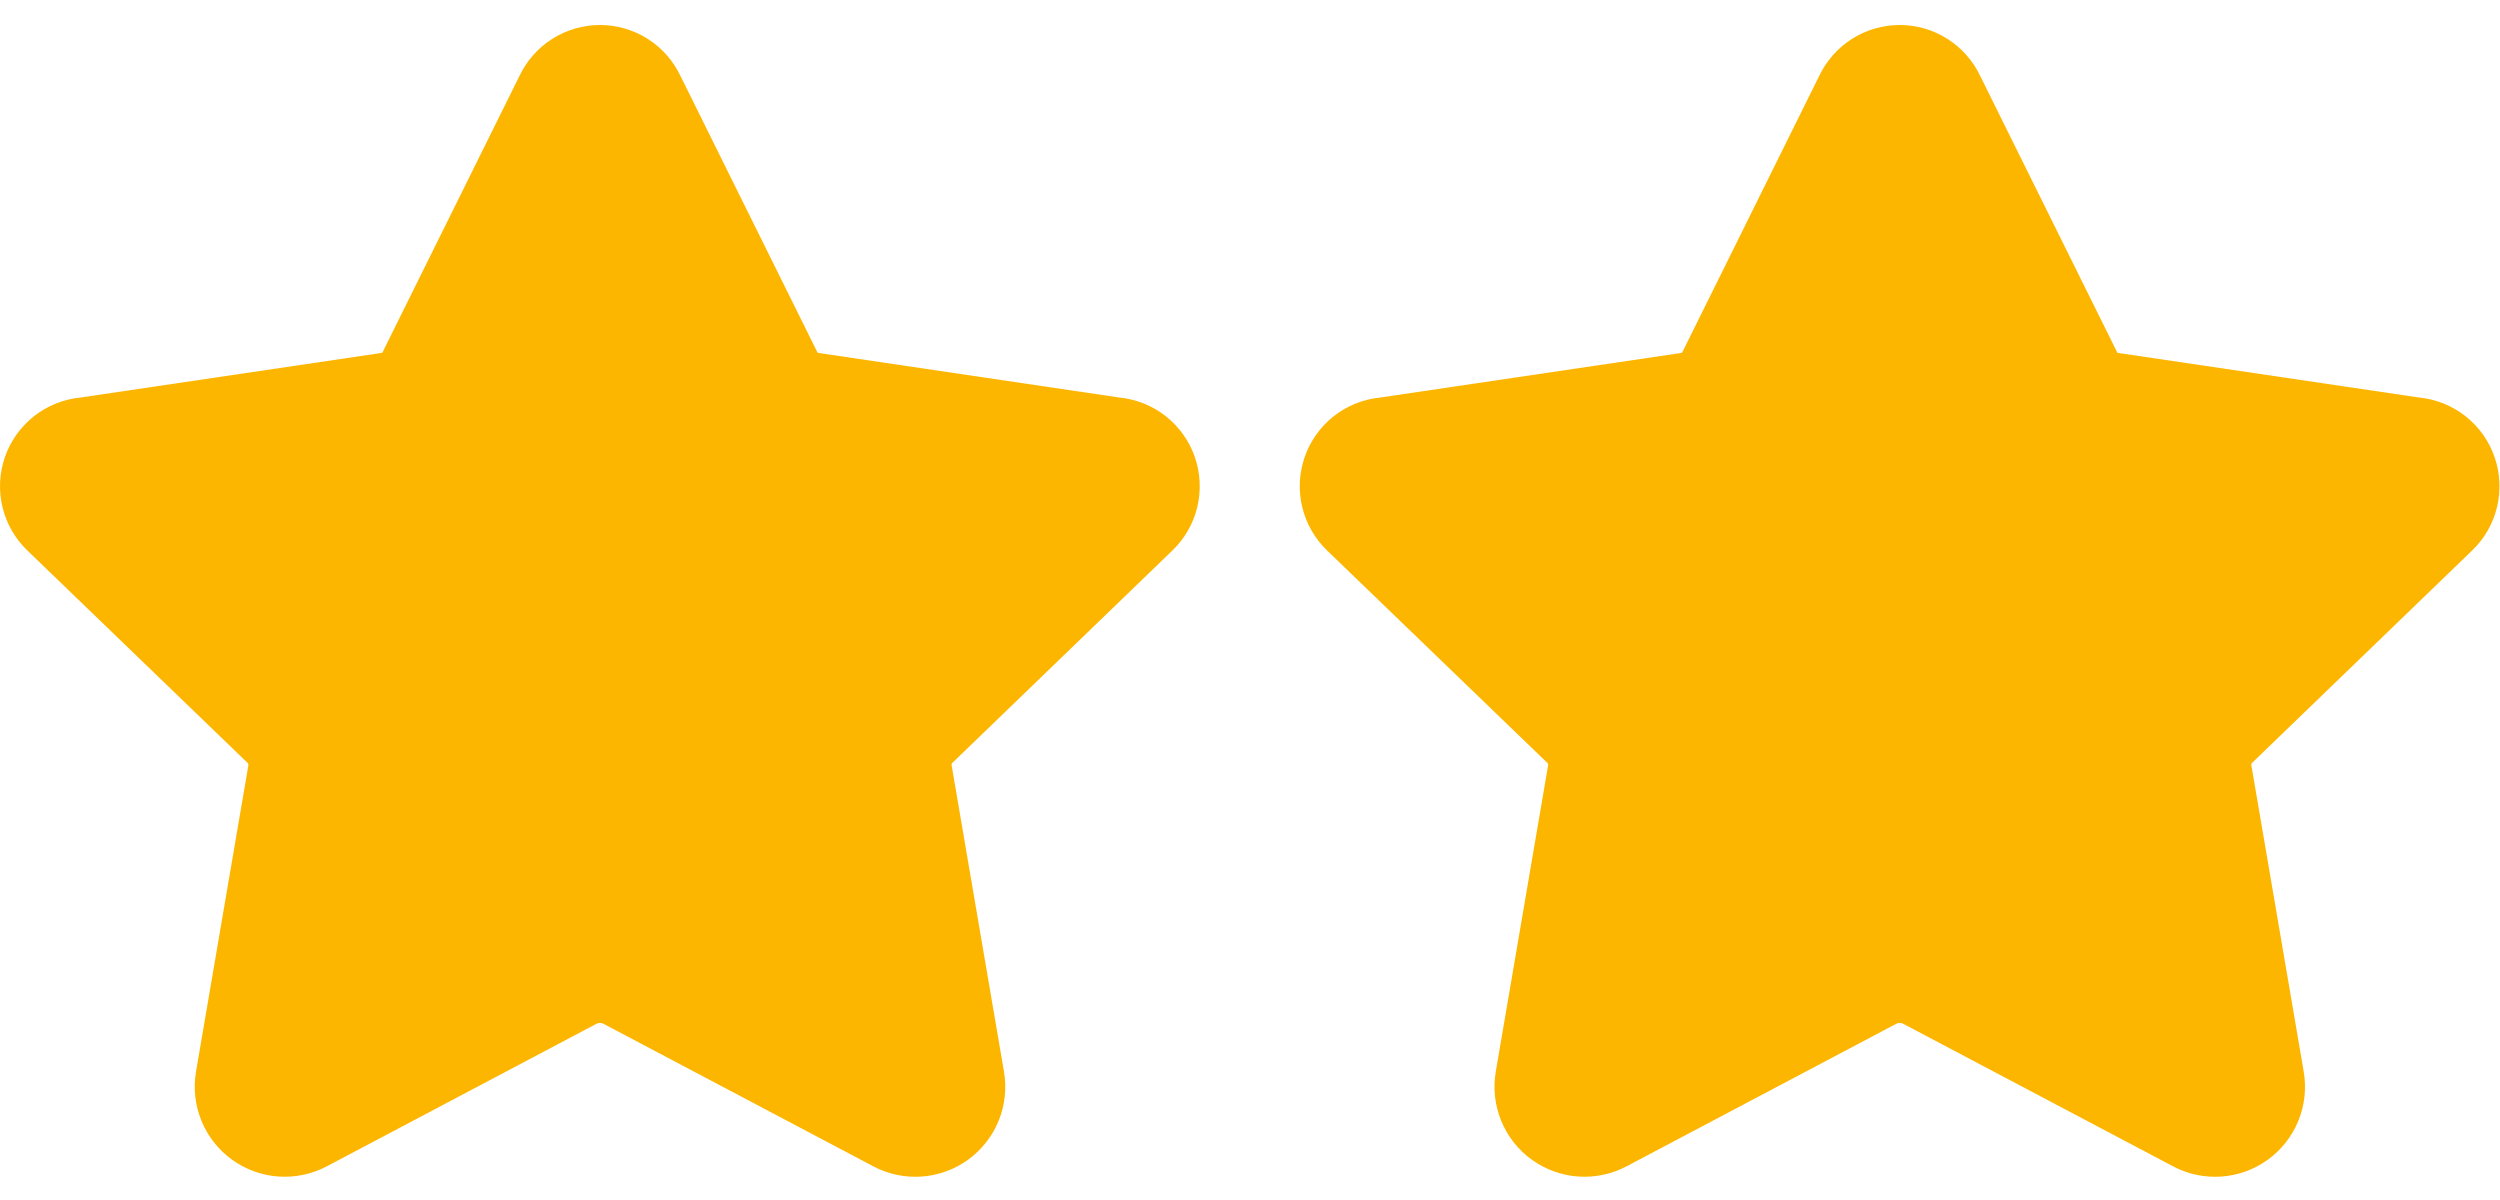 <svg width="100" height="48" viewBox="0 0 100 48" fill="none" xmlns="http://www.w3.org/2000/svg">
<path fill-rule="evenodd" clip-rule="evenodd" d="M75.988 1C75.312 1 74.651 1.193 74.08 1.554C73.51 1.916 73.054 2.432 72.765 3.043L67.321 14.032C67.306 14.058 67.293 14.084 67.279 14.111C67.253 14.115 67.227 14.119 67.201 14.125L55.211 15.901C54.531 15.967 53.884 16.227 53.348 16.649C52.811 17.073 52.408 17.641 52.185 18.287C51.962 18.932 51.929 19.628 52.091 20.292C52.252 20.956 52.601 21.559 53.096 22.031L61.873 30.496L61.893 30.513C61.906 30.525 61.915 30.539 61.92 30.555C61.926 30.572 61.927 30.589 61.924 30.606V30.619L59.833 42.853V42.856C59.718 43.519 59.791 44.201 60.045 44.825C60.298 45.449 60.721 45.989 61.266 46.384C61.811 46.779 62.456 47.014 63.127 47.061C63.798 47.108 64.47 46.966 65.065 46.651L75.865 40.943C75.904 40.926 75.946 40.917 75.988 40.917C76.031 40.917 76.073 40.926 76.112 40.943L86.912 46.648C87.506 46.965 88.178 47.109 88.85 47.063C89.522 47.017 90.168 46.783 90.714 46.387C91.259 45.992 91.683 45.452 91.936 44.827C92.19 44.203 92.263 43.52 92.147 42.856L90.055 30.616V30.606C90.049 30.592 90.052 30.571 90.055 30.558C90.061 30.541 90.07 30.525 90.083 30.513L90.103 30.496L98.877 22.027C99.371 21.556 99.719 20.953 99.879 20.29C100.04 19.626 100.007 18.931 99.784 18.286C99.562 17.64 99.159 17.073 98.623 16.65C98.087 16.227 97.441 15.967 96.762 15.901L84.775 14.125C84.749 14.119 84.723 14.115 84.697 14.111C84.684 14.084 84.67 14.058 84.656 14.032L79.211 3.043C78.922 2.432 78.466 1.916 77.896 1.554C77.325 1.193 76.664 1 75.988 1Z" fill="#FDB600"/>
<path fill-rule="evenodd" clip-rule="evenodd" d="M23.998 1C23.323 1 22.661 1.193 22.09 1.554C21.52 1.916 21.064 2.432 20.776 3.043L15.331 14.032C15.316 14.058 15.303 14.084 15.29 14.111C15.263 14.115 15.237 14.119 15.211 14.125L3.221 15.901C2.541 15.967 1.895 16.227 1.358 16.649C0.822 17.073 0.418 17.641 0.195 18.287C-0.028 18.932 -0.06 19.628 0.101 20.292C0.262 20.956 0.611 21.559 1.106 22.031L9.883 30.496L9.903 30.513C9.916 30.525 9.925 30.539 9.931 30.555C9.936 30.572 9.937 30.589 9.934 30.606V30.619L7.843 42.853V42.856C7.728 43.519 7.802 44.201 8.055 44.825C8.308 45.449 8.731 45.989 9.276 46.384C9.821 46.779 10.466 47.014 11.137 47.061C11.809 47.108 12.48 46.966 13.075 46.651L23.875 40.943C23.914 40.926 23.956 40.917 23.998 40.917C24.041 40.917 24.083 40.926 24.122 40.943L34.922 46.648C35.516 46.965 36.188 47.109 36.86 47.063C37.532 47.017 38.178 46.783 38.724 46.387C39.27 45.992 39.693 45.452 39.947 44.827C40.2 44.203 40.273 43.52 40.157 42.856L38.066 30.616V30.606C38.059 30.592 38.062 30.571 38.066 30.558C38.071 30.541 38.08 30.525 38.093 30.513L38.114 30.496L46.888 22.027C47.381 21.556 47.729 20.953 47.889 20.29C48.05 19.626 48.017 18.931 47.795 18.286C47.572 17.64 47.169 17.073 46.633 16.65C46.097 16.227 45.451 15.967 44.772 15.901L32.786 14.125C32.76 14.119 32.733 14.115 32.707 14.111C32.694 14.084 32.68 14.058 32.666 14.032L27.221 3.043C26.933 2.432 26.477 1.916 25.906 1.554C25.335 1.193 24.674 1 23.998 1Z" fill="#FDB600"/>
</svg>

